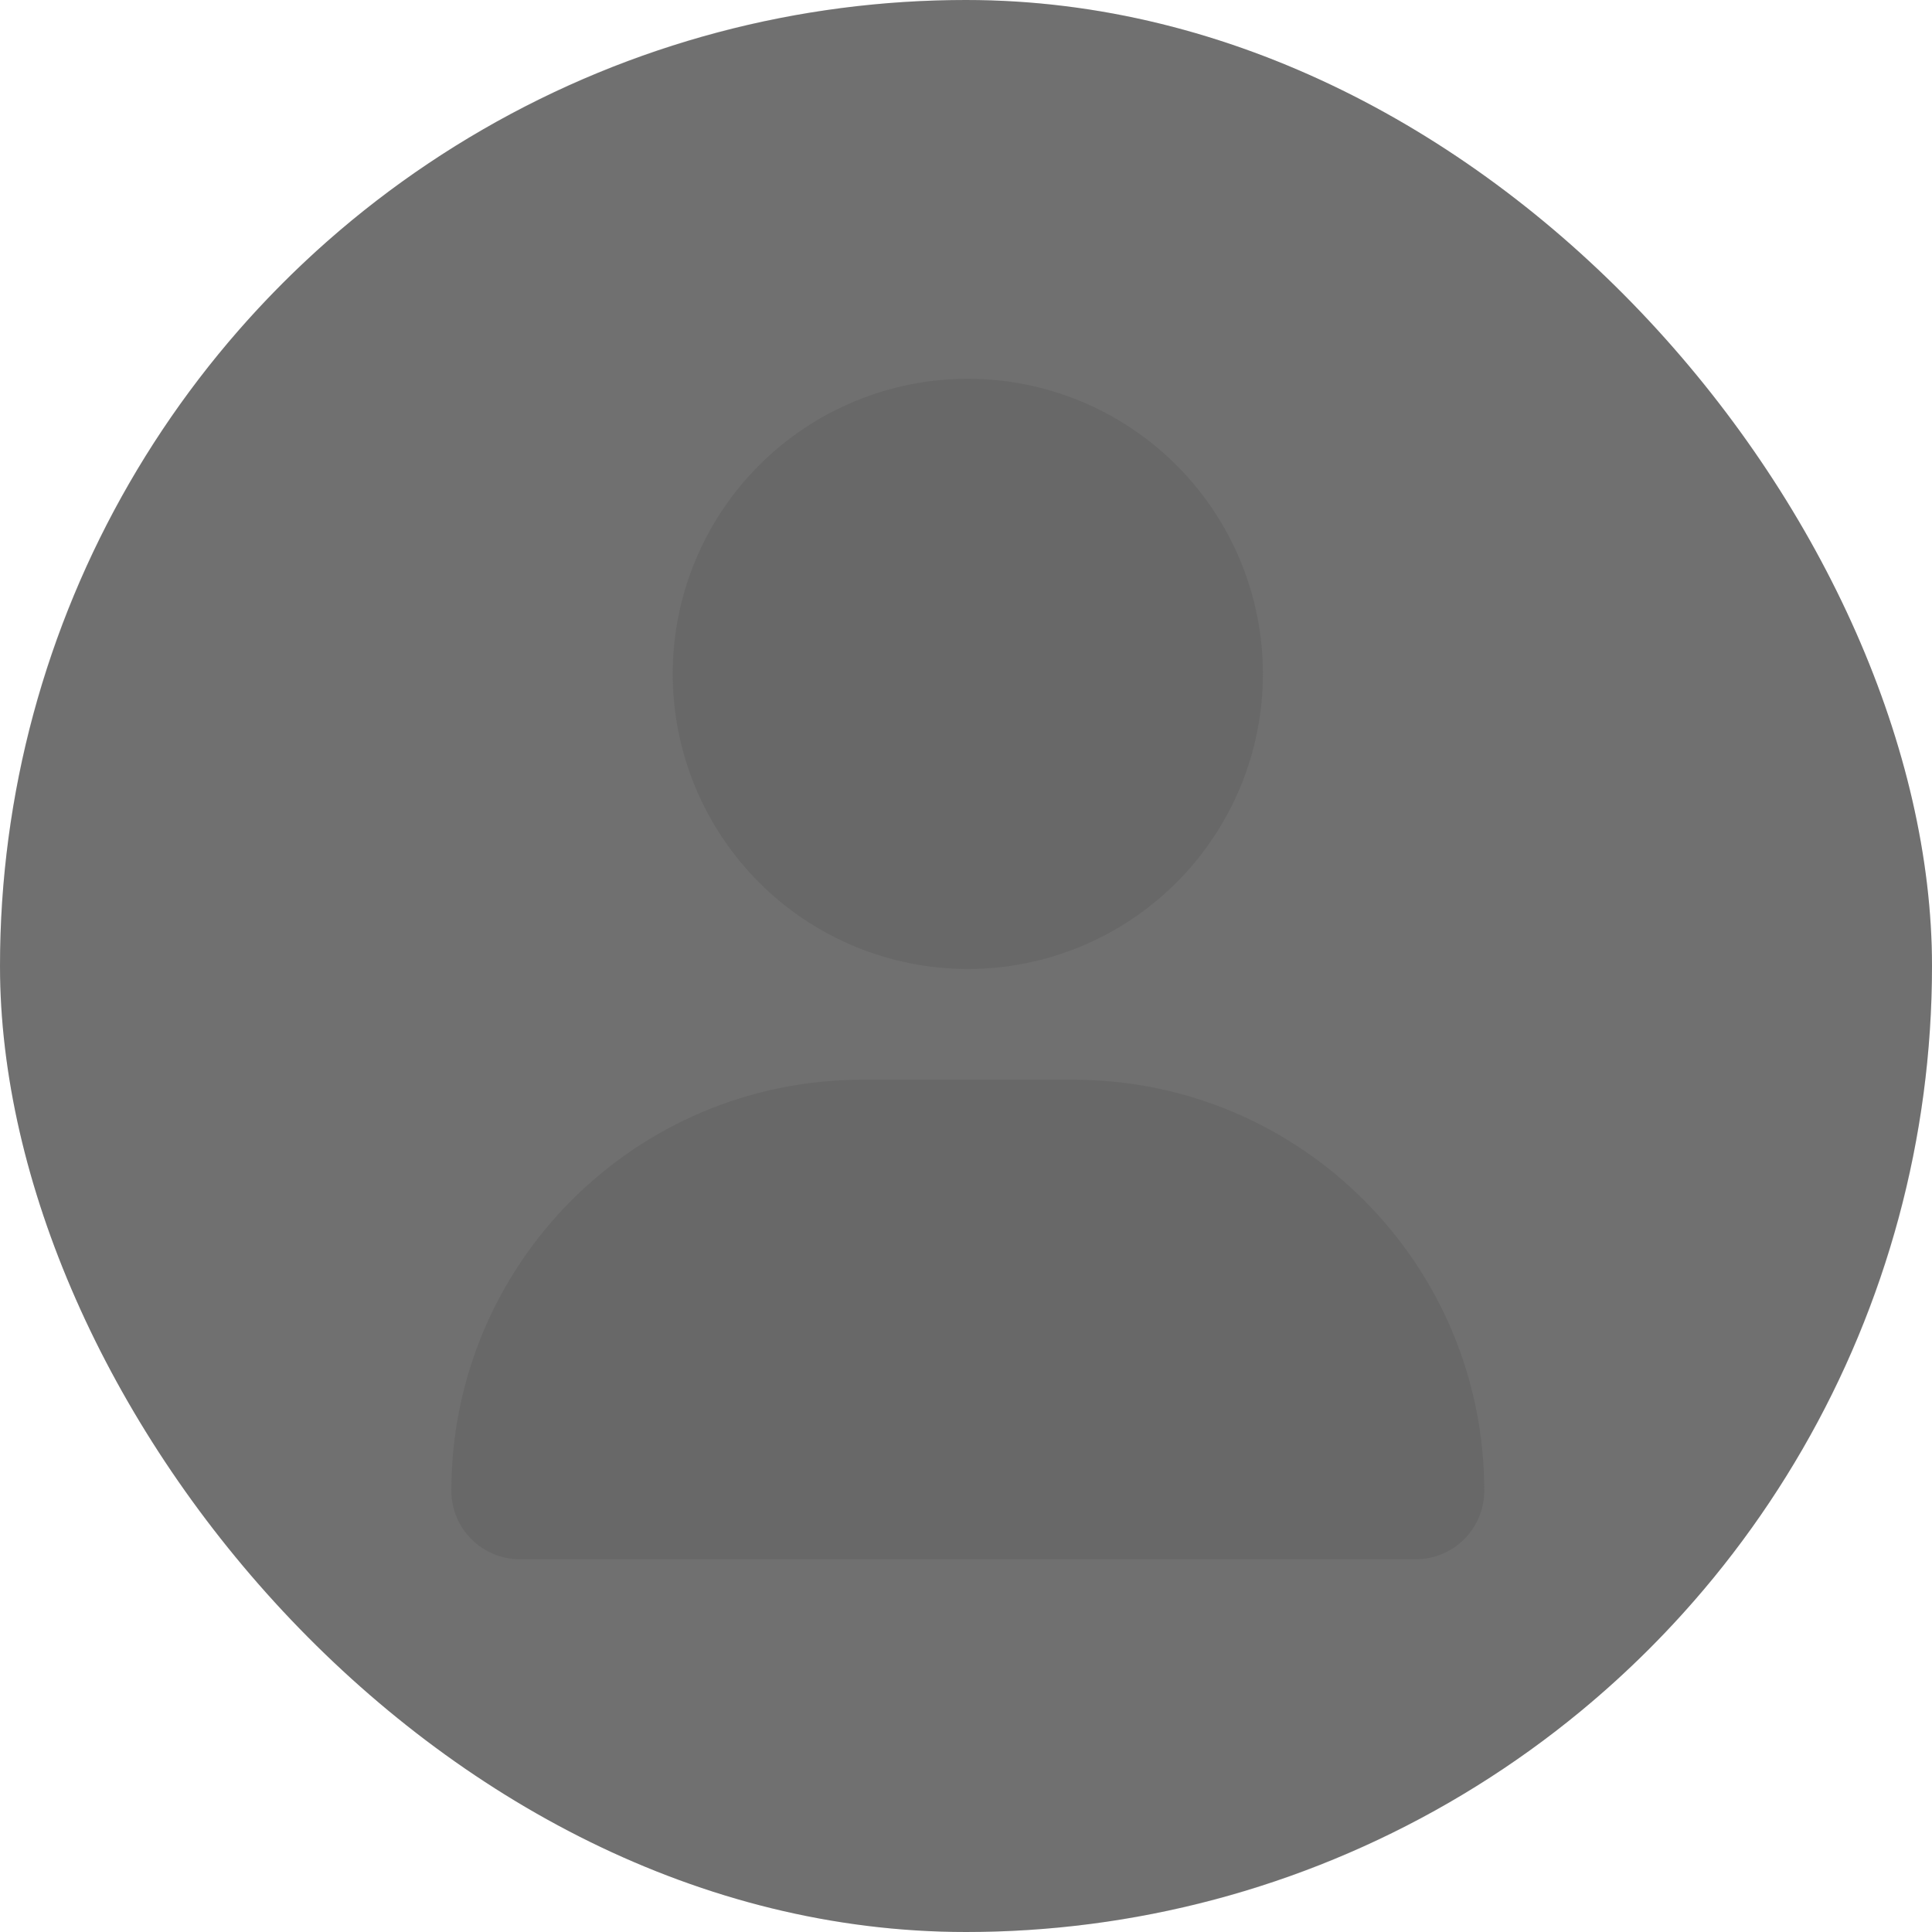 <svg width="123" height="123" viewBox="0 0 123 123" fill="none" xmlns="http://www.w3.org/2000/svg">
<g clip-path="url(#clip0_10077_13009)">
<rect width="123" height="123" rx="61.5" fill="#E1E1E1"/>
<path d="M61.616 61.692C66.599 61.692 71.378 59.712 74.902 56.188C78.425 52.665 80.405 47.886 80.405 42.903C80.405 37.919 78.425 33.14 74.902 29.616C71.378 26.093 66.599 24.113 61.616 24.113C56.632 24.113 51.853 26.093 48.33 29.616C44.806 33.14 42.826 37.919 42.826 42.903C42.826 47.886 44.806 52.665 48.33 56.188C51.853 59.712 56.632 61.692 61.616 61.692ZM54.907 68.738C40.448 68.738 28.734 80.452 28.734 94.911C28.734 97.318 30.687 99.27 33.094 99.27H90.137C92.544 99.27 94.497 97.318 94.497 94.911C94.497 80.452 82.783 68.738 68.324 68.738H54.907Z" fill="#C3C3C3" fill-opacity="0.5"/>
<circle cx="61.5" cy="61.5" r="61.5" fill="black" fill-opacity="0.5"/>
</g>
<defs>
<clipPath id="clip0_10077_13009">
<rect width="123" height="123" rx="61.5" fill="white"/>
</clipPath>
</defs>
</svg>
